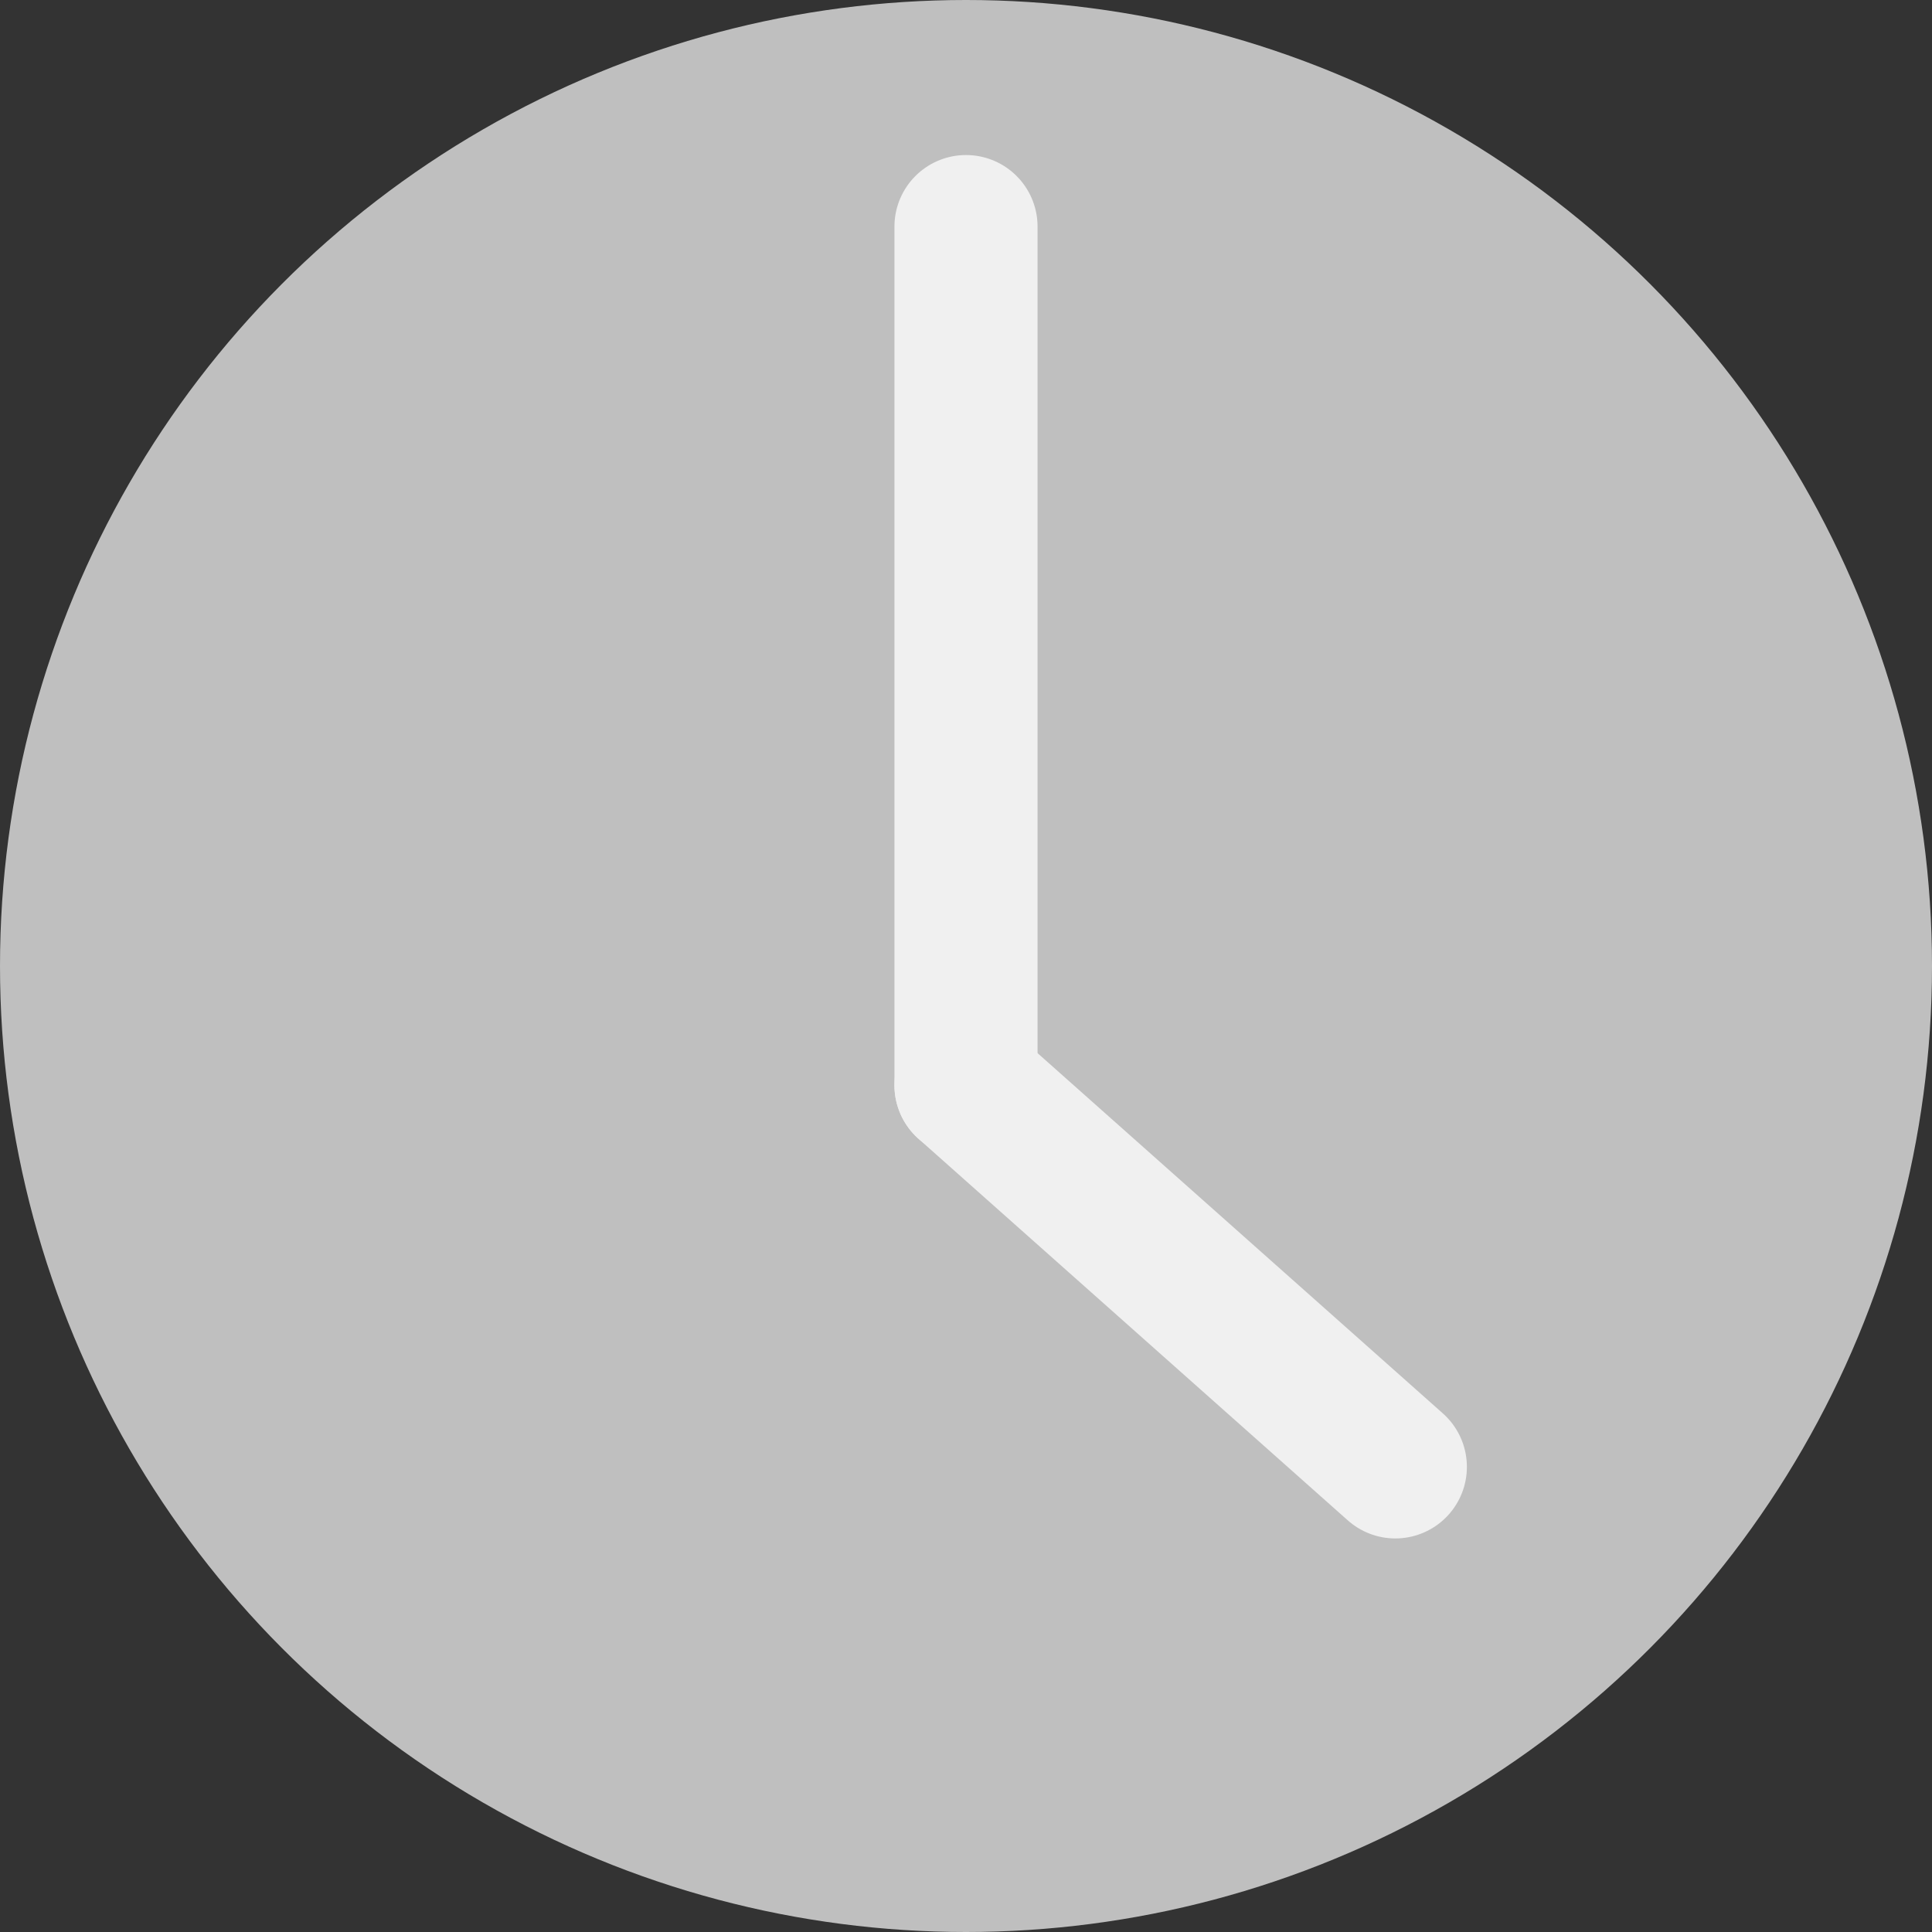 <svg xmlns="http://www.w3.org/2000/svg" width="81" height="81" viewBox="0 0 81 81">
  <rect x="0" y="0" width="81" height="81" fill="#333333" stroke="none"/>
  <g id="グループ_7" data-name="グループ 7" transform="translate(-13 -731)">
    <circle id="楕円形_8" data-name="楕円形 8" cx="40.5" cy="40.5" r="40.5" transform="translate(13 731)" fill="#bfbfbf"/>
    <line id="線_22" data-name="線 22" y2="36" transform="translate(53.5 740.5)" fill="none" stroke="#f0f0f0" stroke-linecap="round" stroke-width="6"/>
    <line id="線_23" data-name="線 23" x1="18" y1="16" transform="translate(53.5 776.5)" fill="none" stroke="#f0f0f0" stroke-linecap="round" stroke-width="6"/>
  </g>
</svg>
